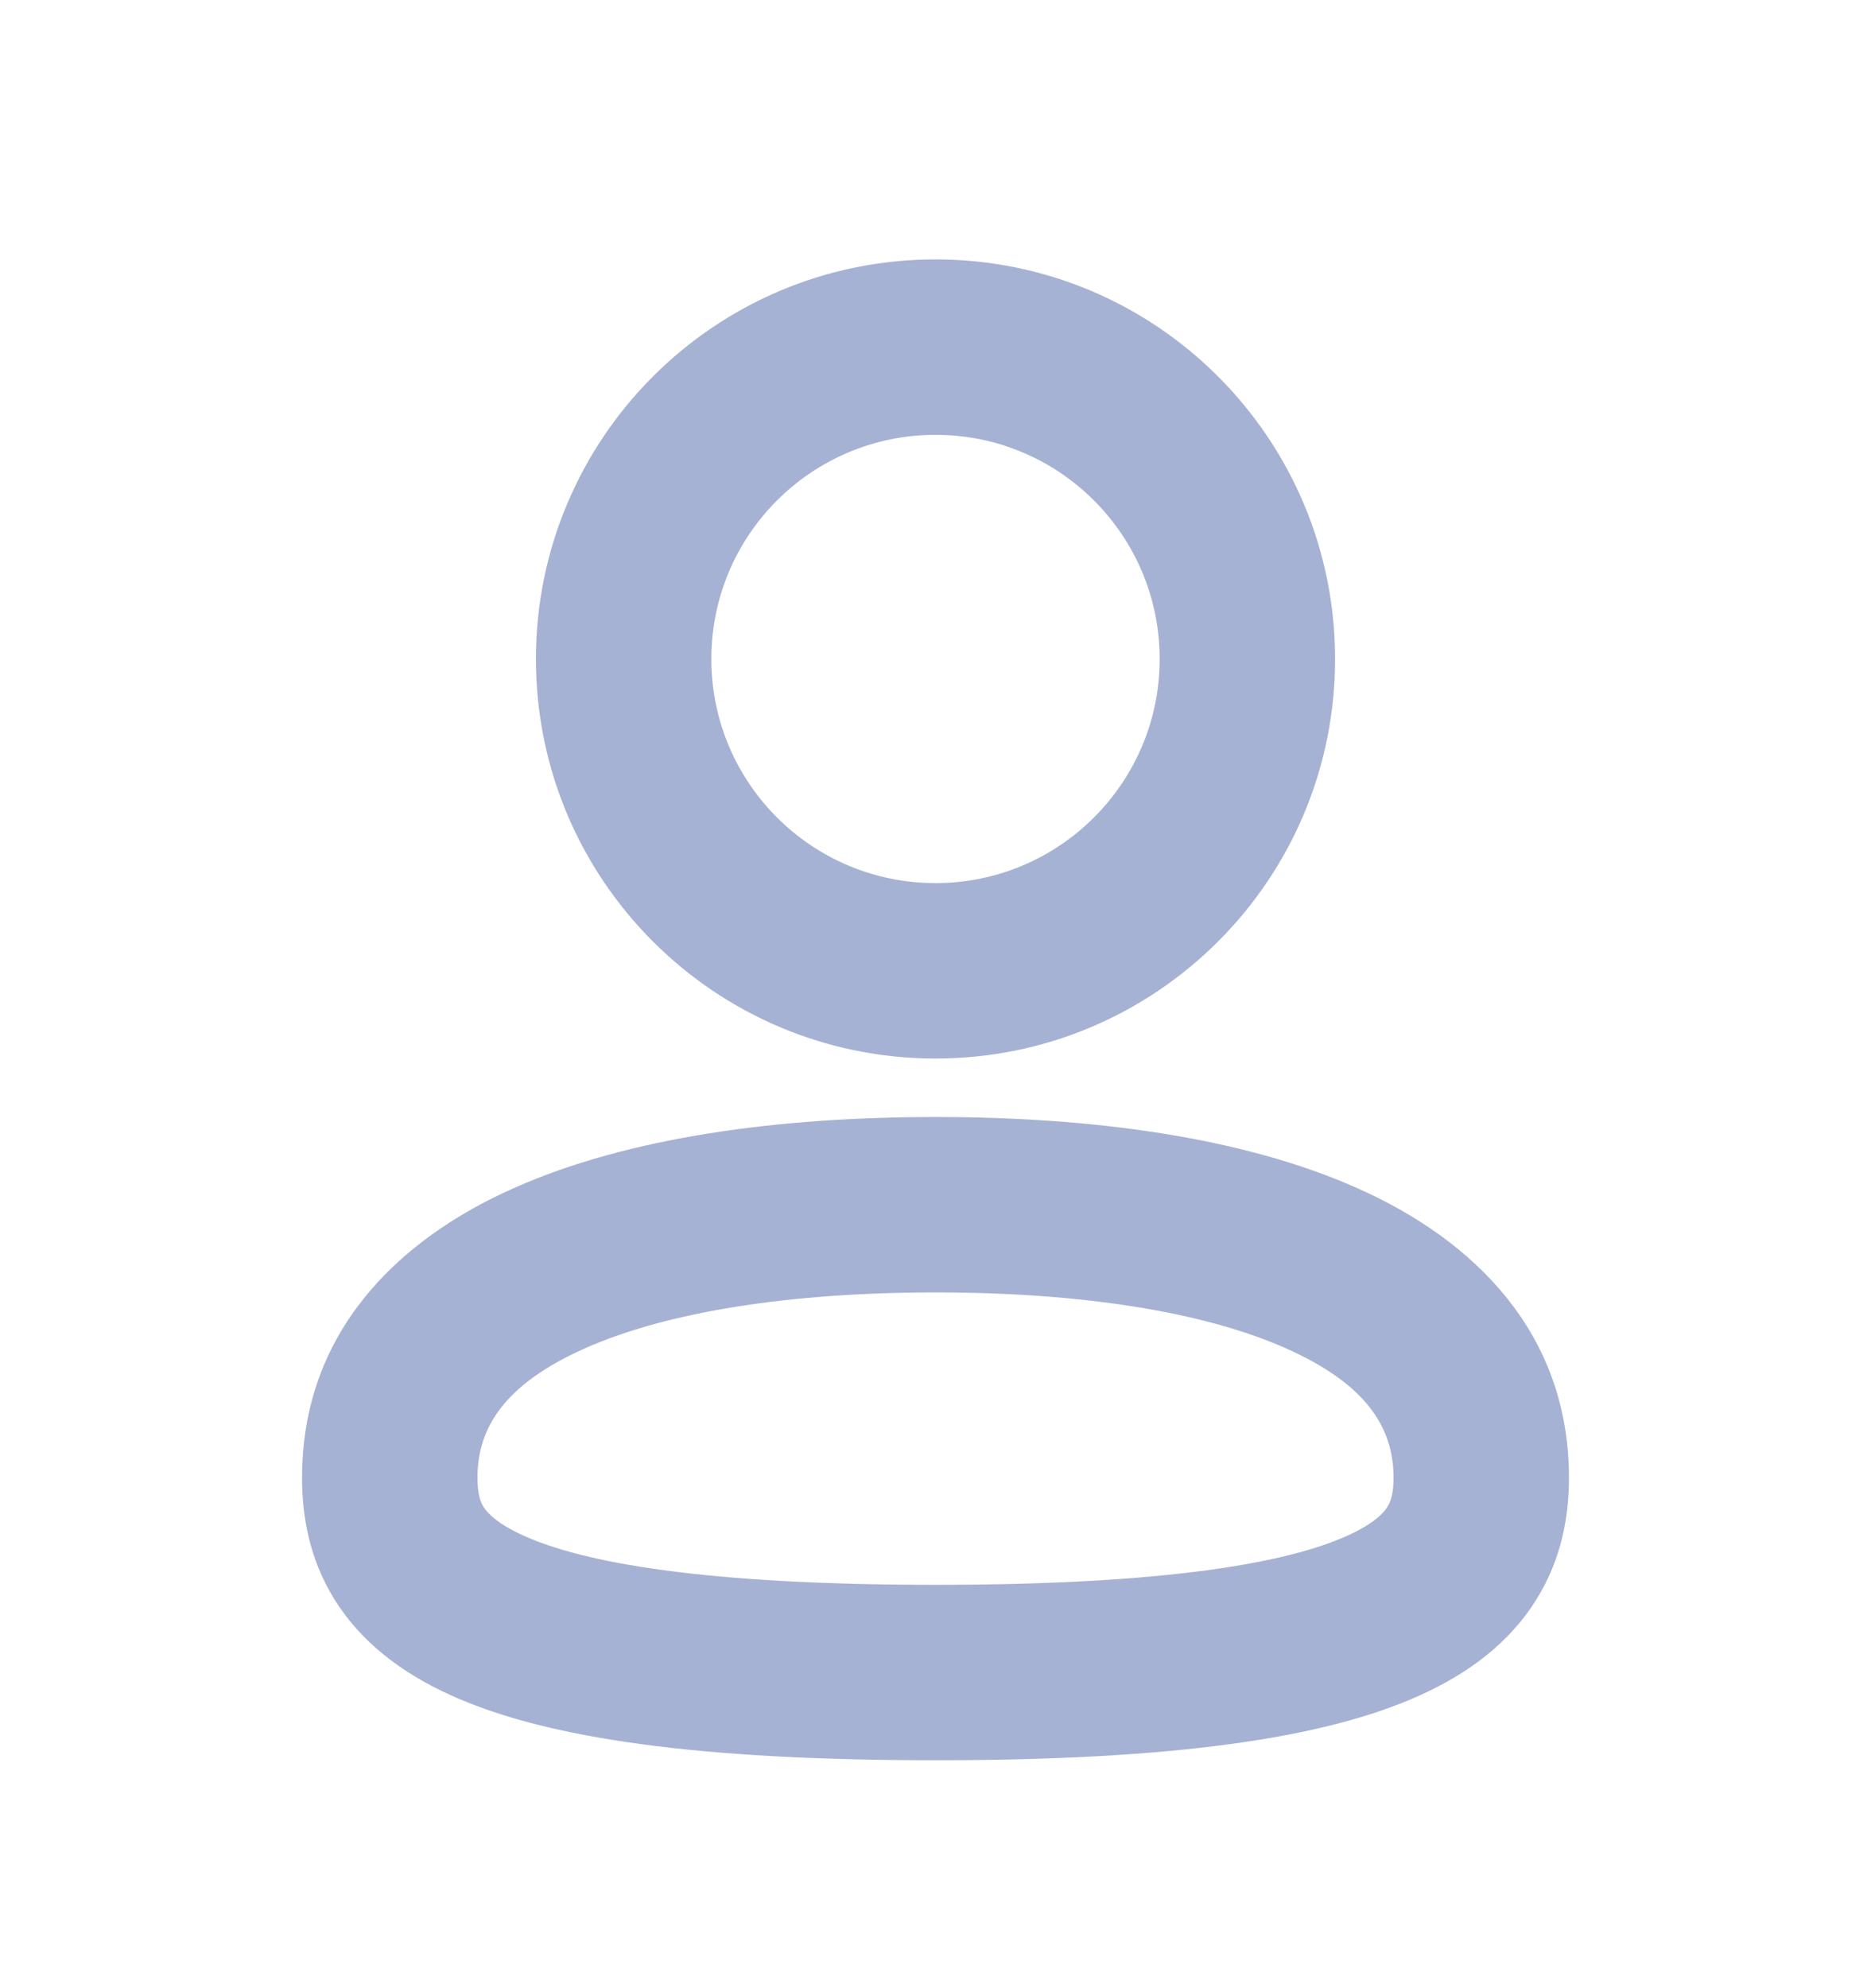 <svg xmlns="http://www.w3.org/2000/svg" width="16" height="17" viewBox="0 0 16 17" fill="none">
  <path fill-rule="evenodd" clip-rule="evenodd" d="M8 3.718C6.941 3.718 6.083 4.576 6.083 5.635C6.083 6.693 6.941 7.551 8 7.551C9.058 7.551 9.917 6.693 9.917 5.635C9.917 4.576 9.058 3.718 8 3.718ZM4.583 5.635C4.583 3.748 6.113 2.218 8 2.218C9.887 2.218 11.417 3.748 11.417 5.635C11.417 7.522 9.887 9.051 8 9.051C6.113 9.051 4.583 7.522 4.583 5.635ZM5.004 11.528C4.319 11.833 4.083 12.203 4.083 12.635C4.083 12.774 4.108 12.841 4.135 12.885C4.163 12.929 4.24 13.023 4.476 13.13C4.986 13.361 6.012 13.551 8 13.551C9.988 13.551 11.014 13.361 11.524 13.13C11.76 13.023 11.837 12.929 11.864 12.885C11.892 12.841 11.917 12.774 11.917 12.635C11.917 12.203 11.681 11.833 10.995 11.528C10.289 11.215 9.243 11.051 8 11.051C6.757 11.051 5.711 11.215 5.004 11.528ZM4.396 10.158C5.378 9.721 6.666 9.551 8 9.551C9.334 9.551 10.621 9.721 11.604 10.158C12.608 10.603 13.417 11.399 13.417 12.635C13.417 12.956 13.358 13.327 13.135 13.682C12.913 14.037 12.573 14.302 12.142 14.496C11.319 14.869 10.012 15.051 8 15.051C5.988 15.051 4.681 14.869 3.857 14.496C3.427 14.302 3.087 14.037 2.864 13.682C2.642 13.327 2.583 12.956 2.583 12.635C2.583 11.399 3.392 10.603 4.396 10.158Z" fill="#A6B2D3"/>
</svg>